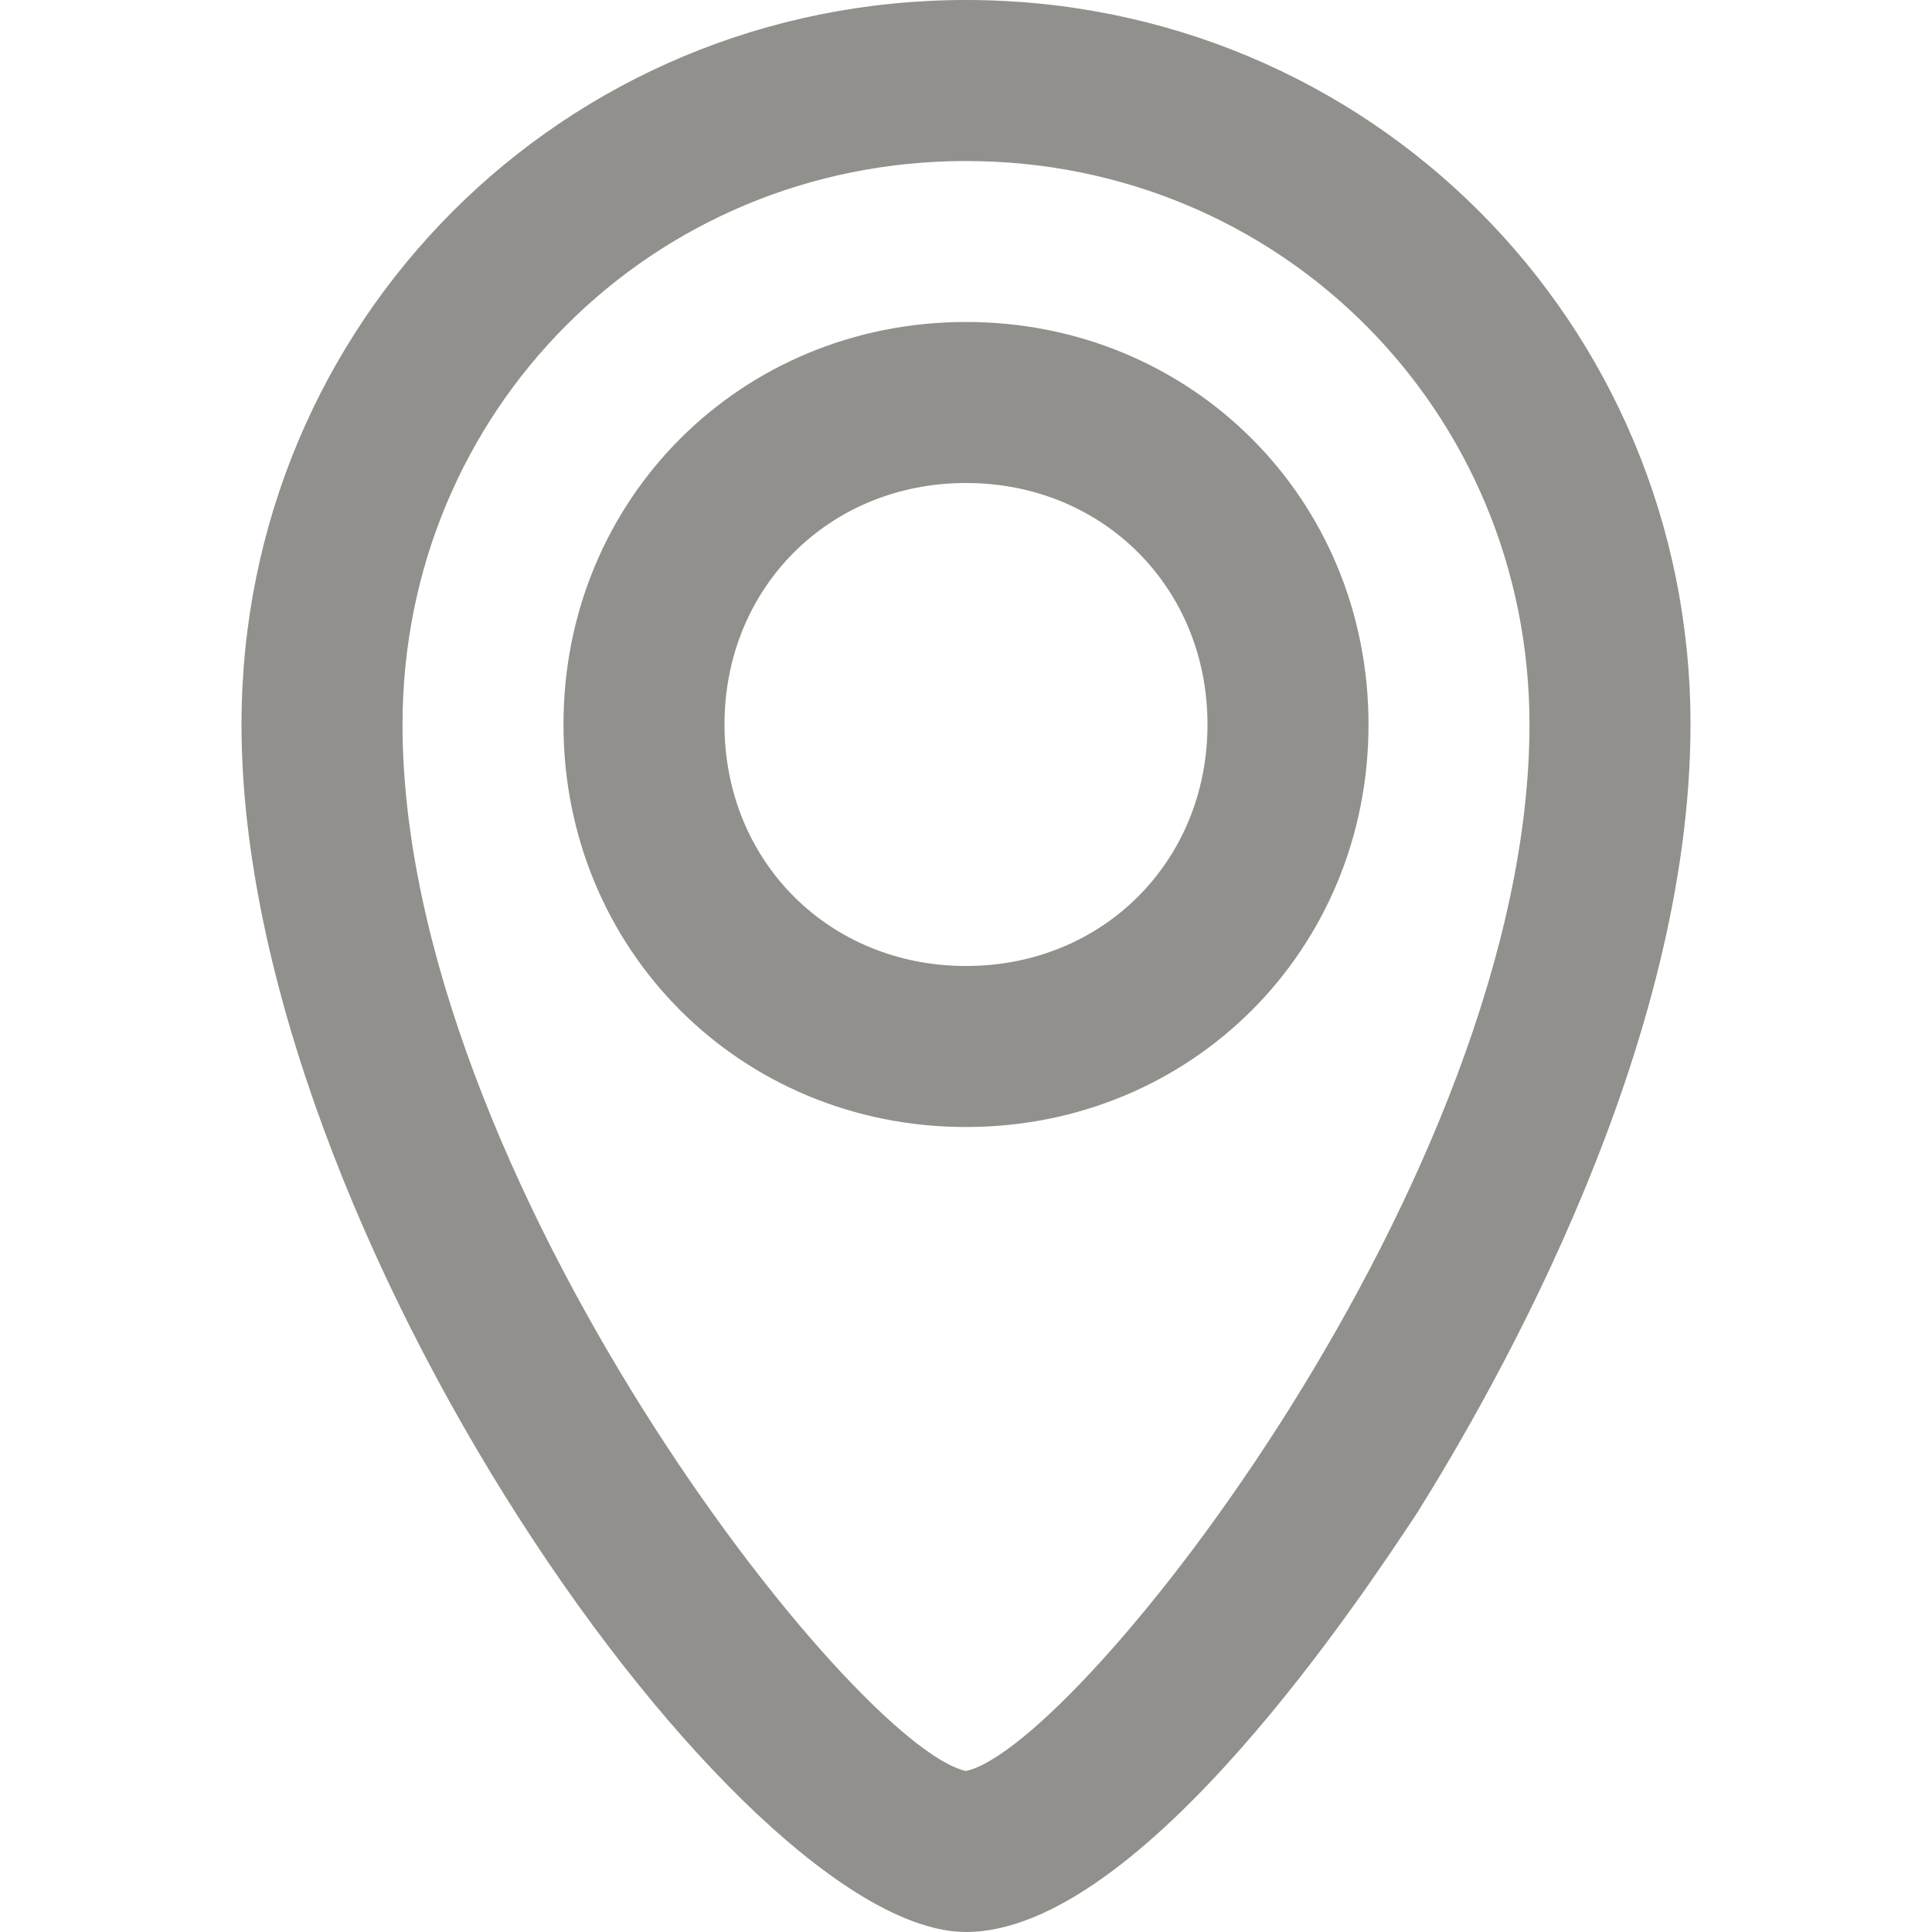 <!-- Generated by IcoMoon.io -->
<svg version="1.1" xmlns="http://www.w3.org/2000/svg" width="32" height="32" viewBox="0 0 32 32">
<title>mi-pin-2</title>
<path fill="#91908d" d="M16 32c-3.733 0-12-11.6-12-20 0-6.667 5.333-12 12-12s12 5.333 12 12c0 5.333-3.2 10.933-4.533 13.067-0.8 1.2-4.533 6.933-7.467 6.933zM16 2.667c-5.2 0-9.333 4.133-9.333 9.333 0 7.467 7.467 16.933 9.333 17.333 1.867-0.4 9.333-9.867 9.333-17.333 0-5.2-4.133-9.333-9.333-9.333z"></path>
<path fill="#91908d" d="M16 18.667c-3.733 0-6.667-2.933-6.667-6.667s2.933-6.667 6.667-6.667 6.667 2.933 6.667 6.667-2.933 6.667-6.667 6.667zM16 8c-2.267 0-4 1.733-4 4s1.733 4 4 4 4-1.733 4-4-1.733-4-4-4z"></path>
</svg>
